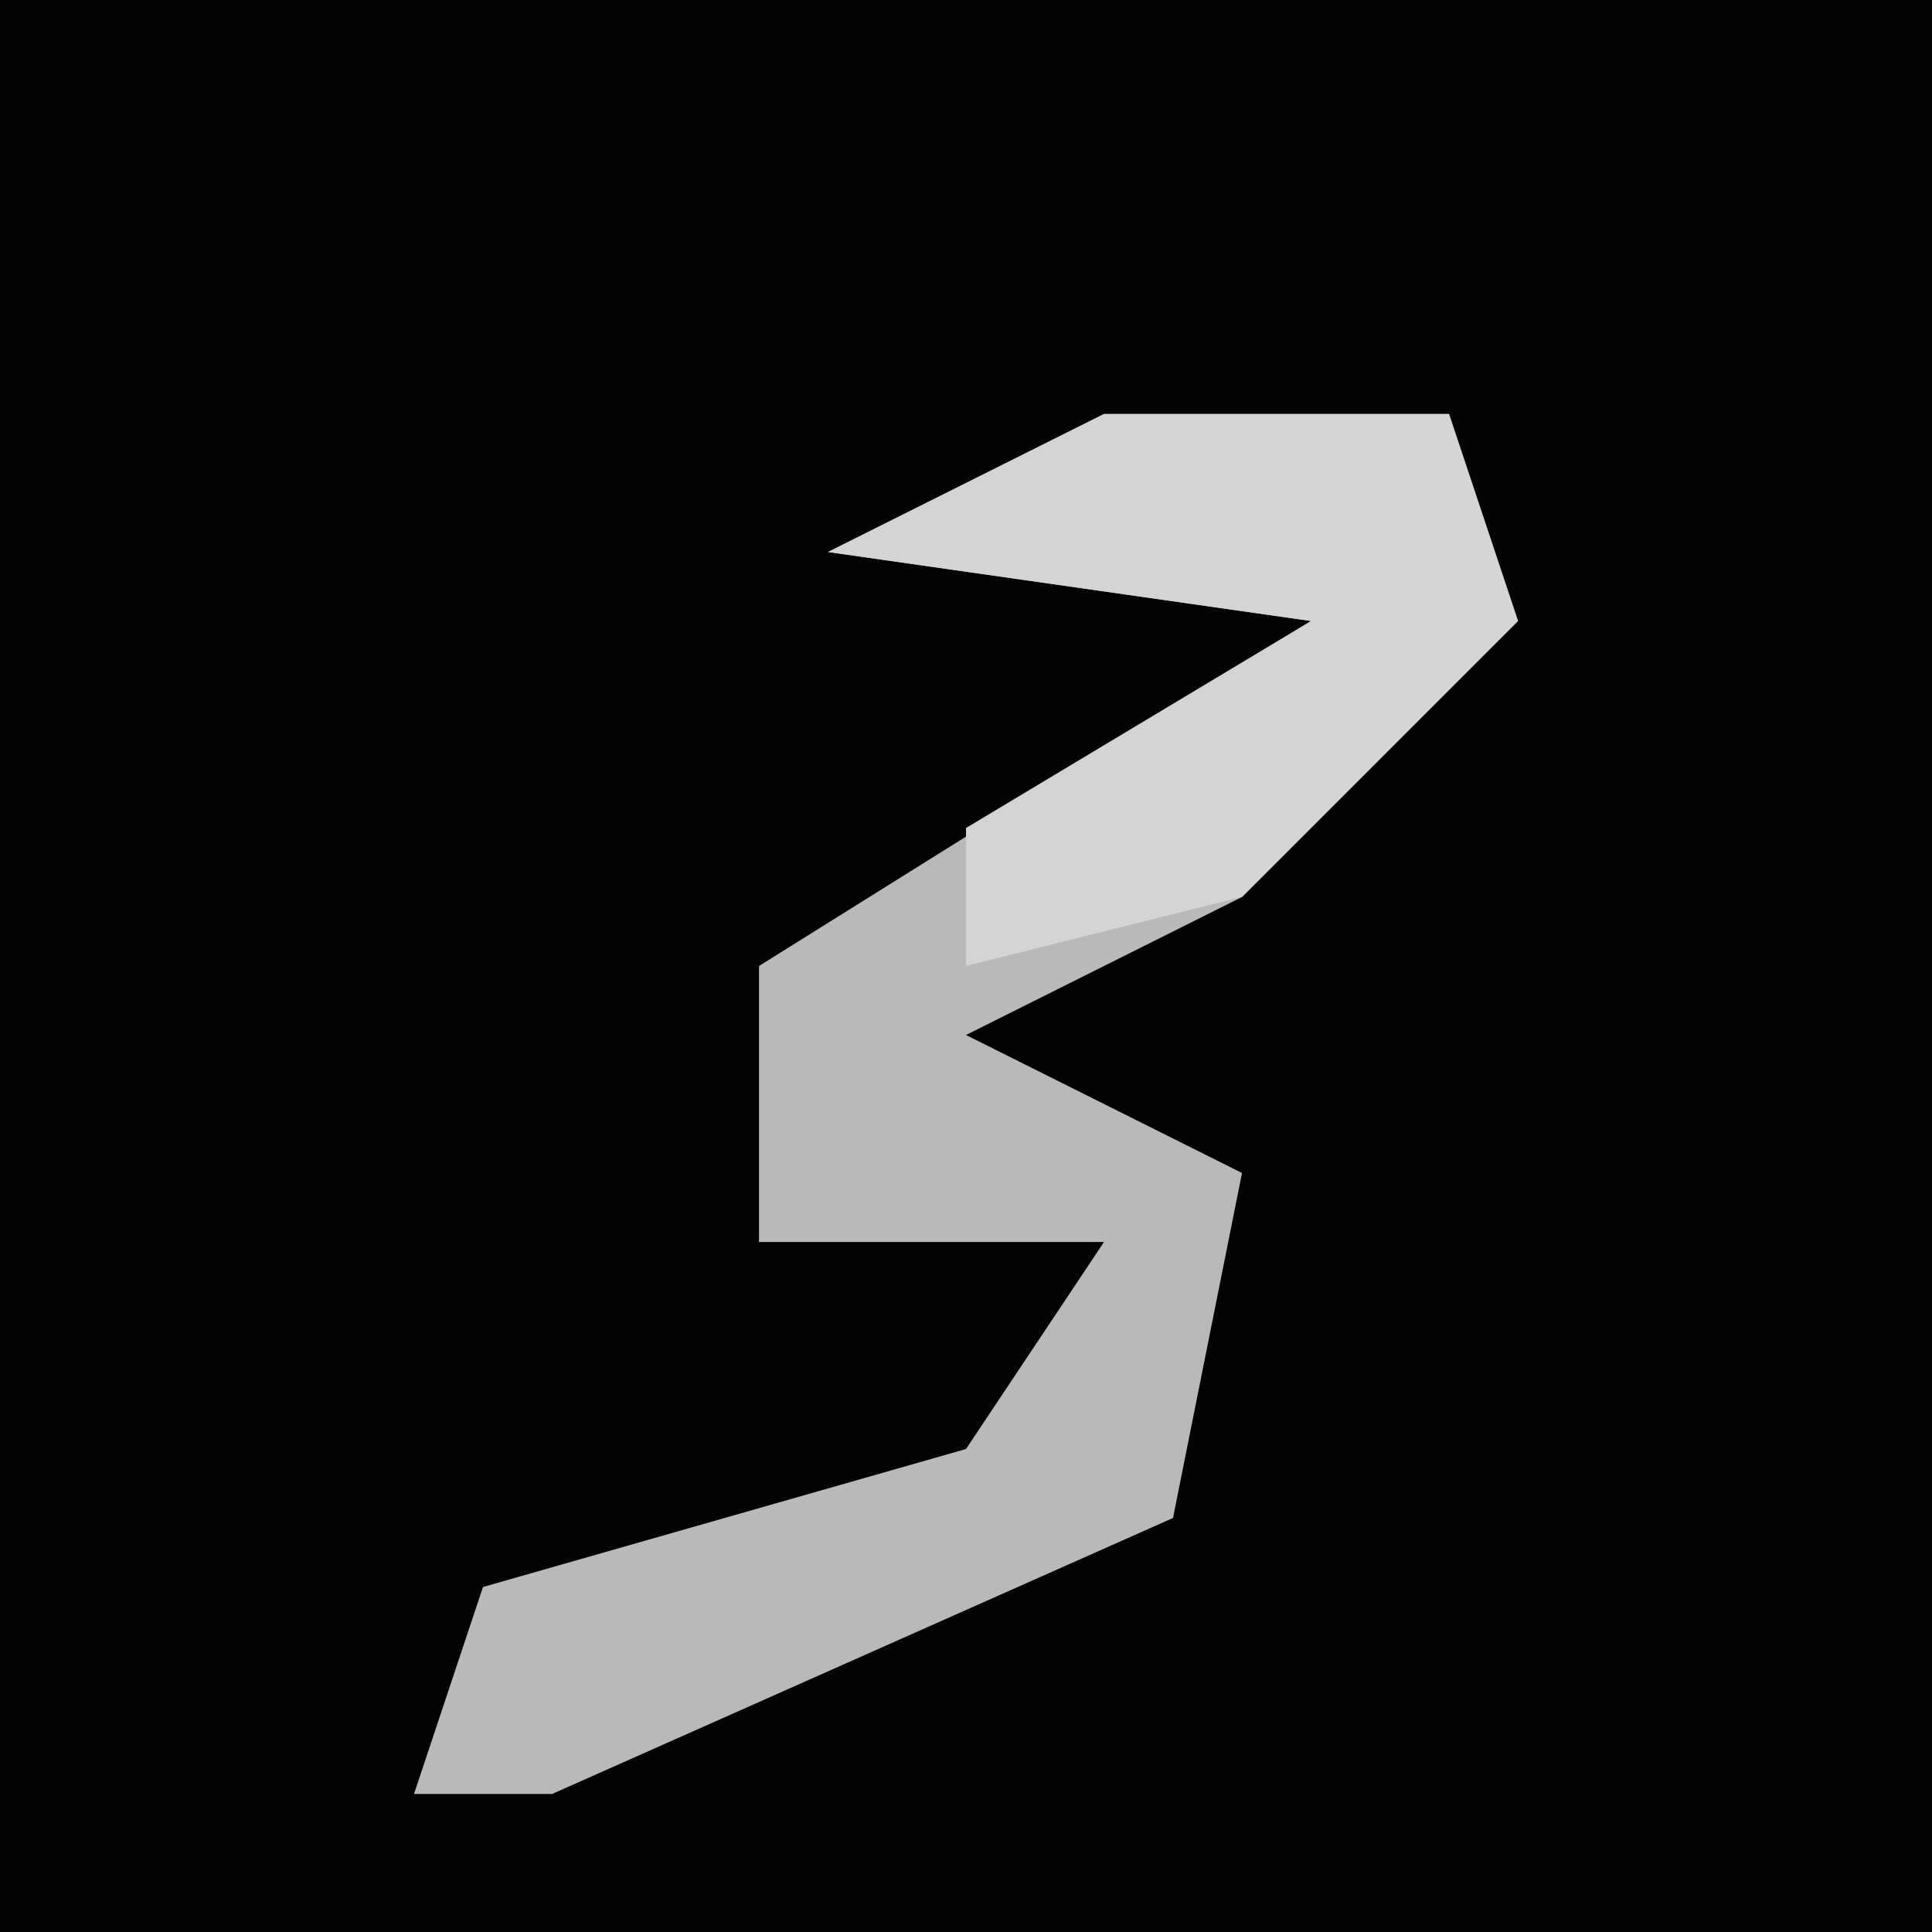 <?xml version="1.0" encoding="UTF-8"?>
<svg version="1.1" xmlns="http://www.w3.org/2000/svg" width="28" height="28">
<path d="M0,0 L28,0 L28,28 L0,28 Z " fill="#030303" transform="translate(0,0)"/>
<path d="M0,0 L5,0 L6,3 L2,7 L-2,9 L2,11 L1,16 L-8,20 L-10,20 L-9,17 L-2,15 L0,12 L-5,12 L-5,8 L3,3 L-4,2 Z " fill="#B9B9B9" transform="translate(16,6)"/>
<path d="M0,0 L5,0 L6,3 L2,7 L-2,8 L-2,6 L3,3 L-4,2 Z " fill="#D4D4D4" transform="translate(16,6)"/>
</svg>
